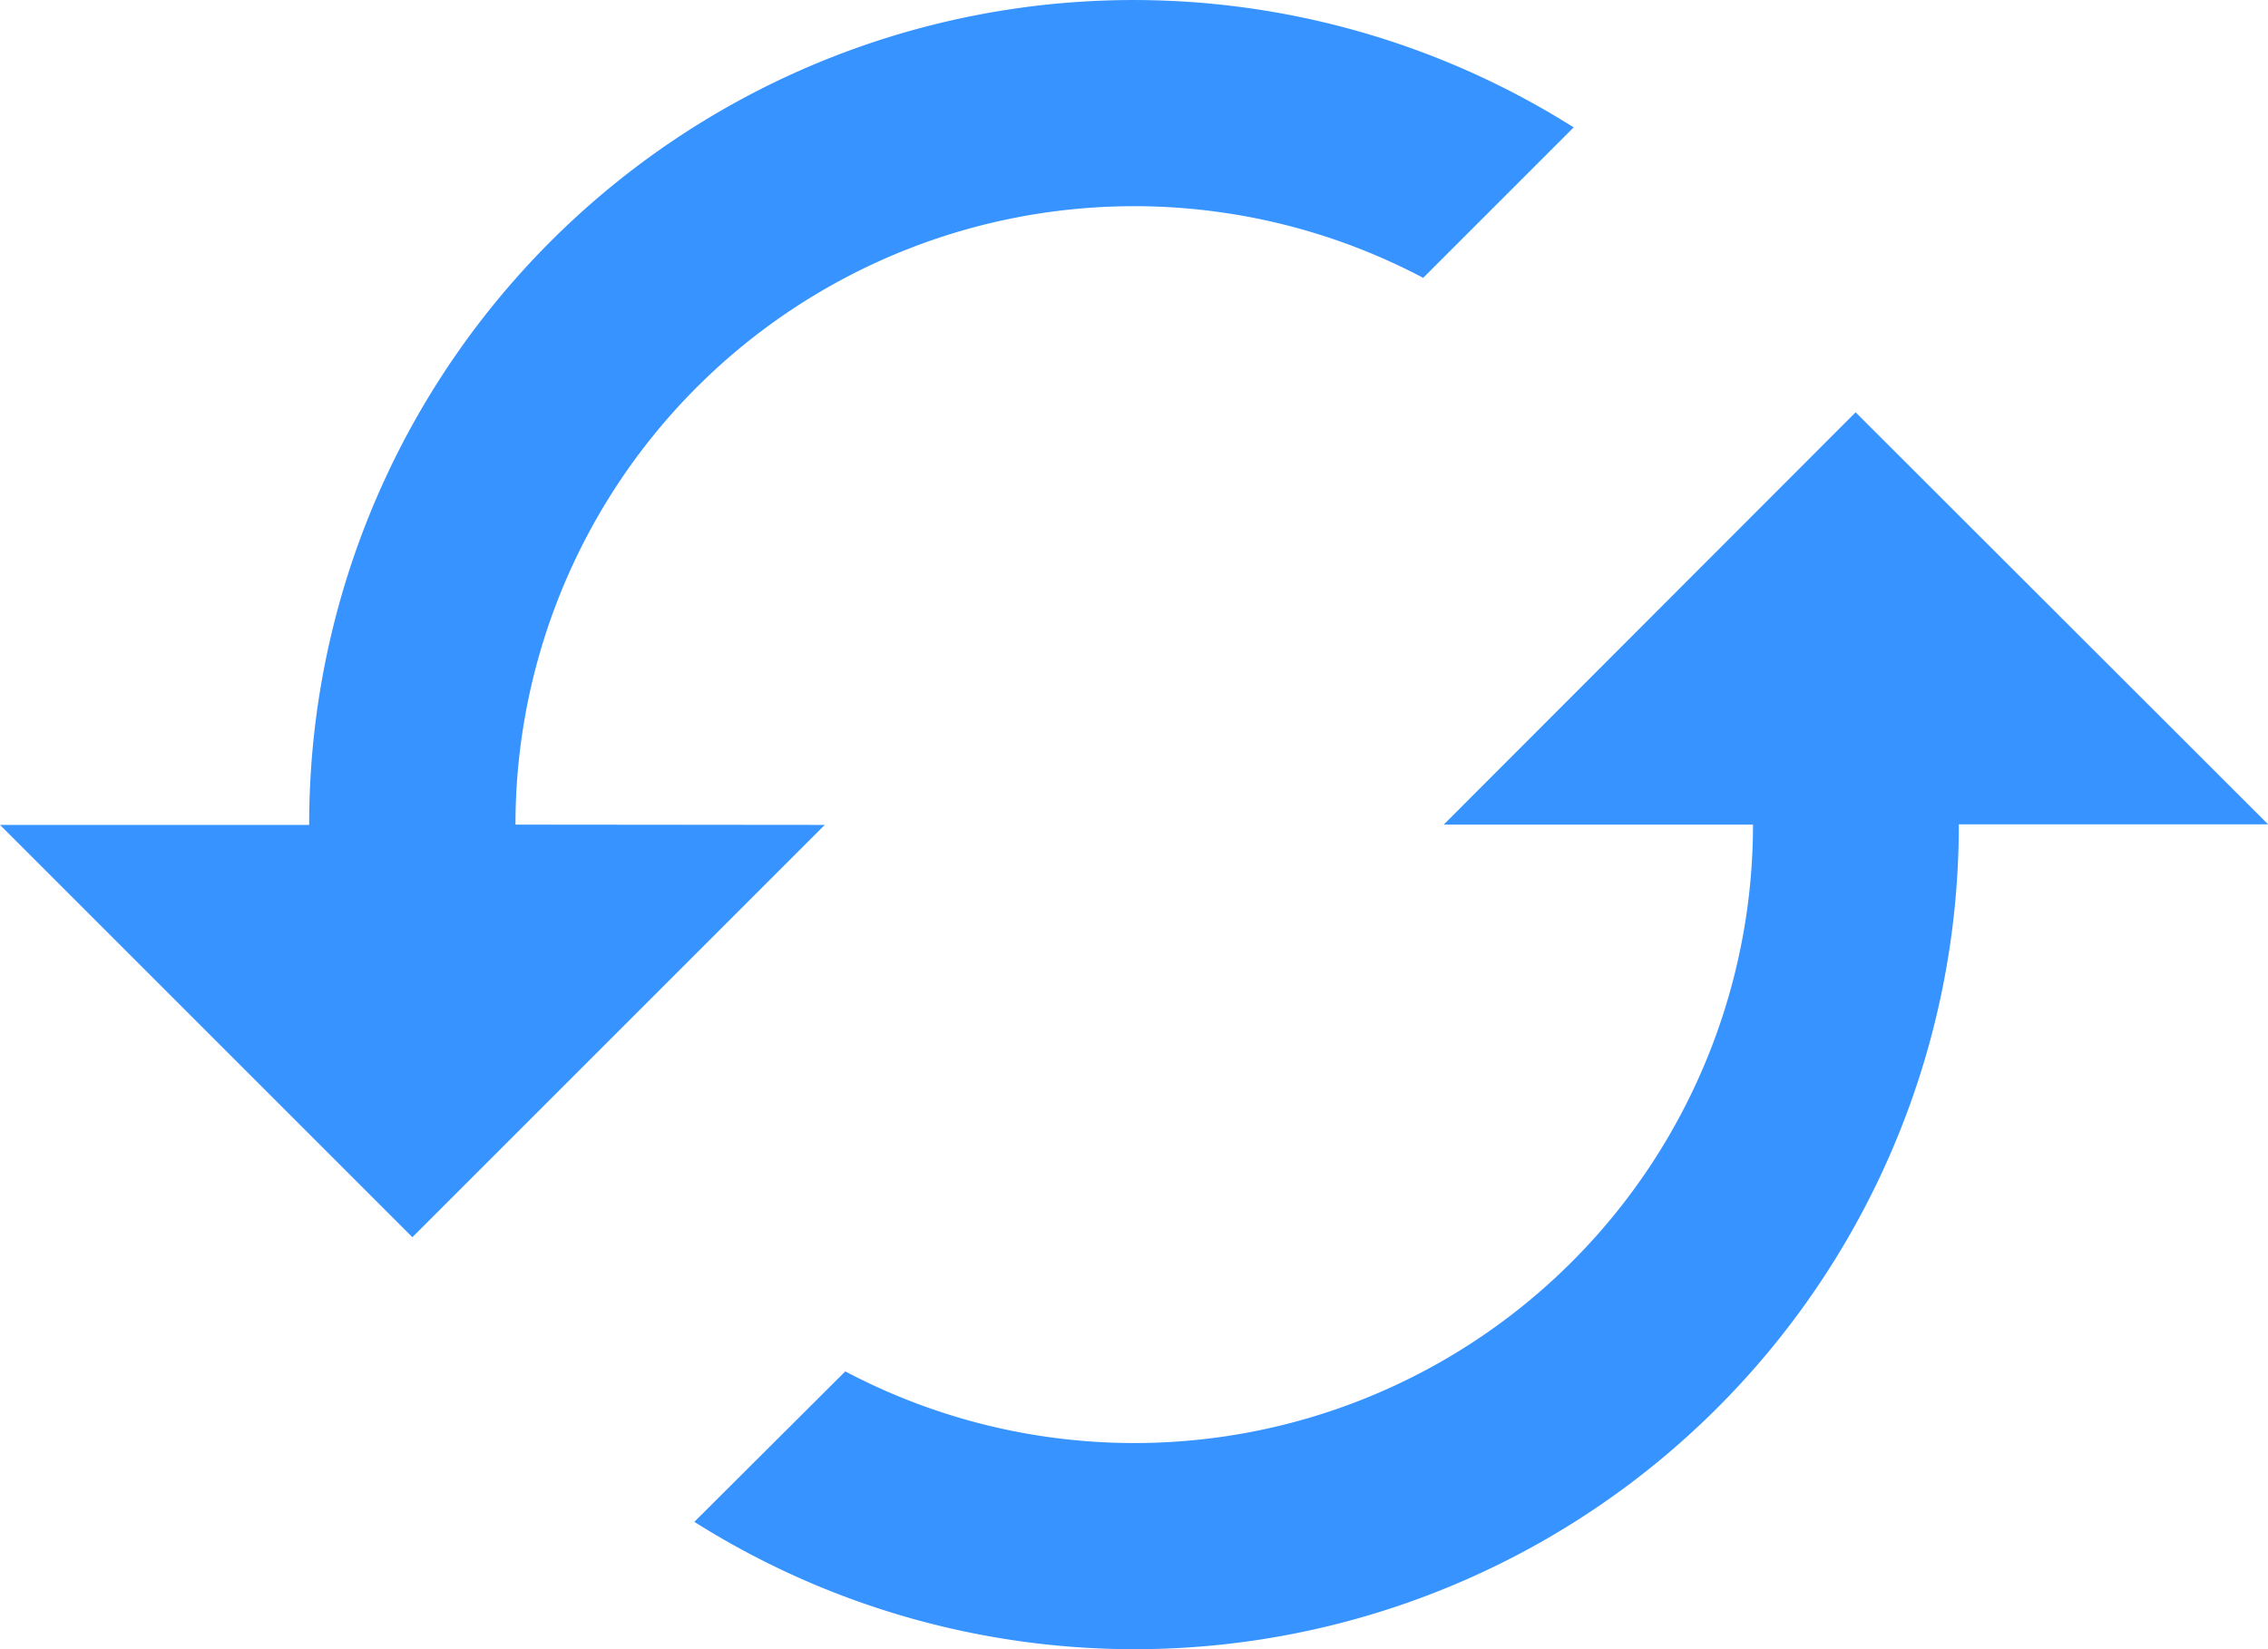 <svg xmlns="http://www.w3.org/2000/svg" width="23.407" height="17.023" viewBox="0 0 23.407 17.023">
  <g id="refresh" transform="translate(-1.064 -4.256)">
    <path id="Path_3283" data-name="Path 3283" d="M21.151,12.256,16.9,16.512h3.192a6.385,6.385,0,0,1-9.368,5.644L9.166,23.709a8.507,8.507,0,0,0,13.05-7.2h3.192ZM7.32,16.512a6.385,6.385,0,0,1,9.368-5.644l1.553-1.553a8.507,8.507,0,0,0-13.05,7.2H2l4.256,4.256,4.256-4.256Z" transform="translate(-0.936 -3.744)" fill="#3693ff"/>
  </g>
</svg>
